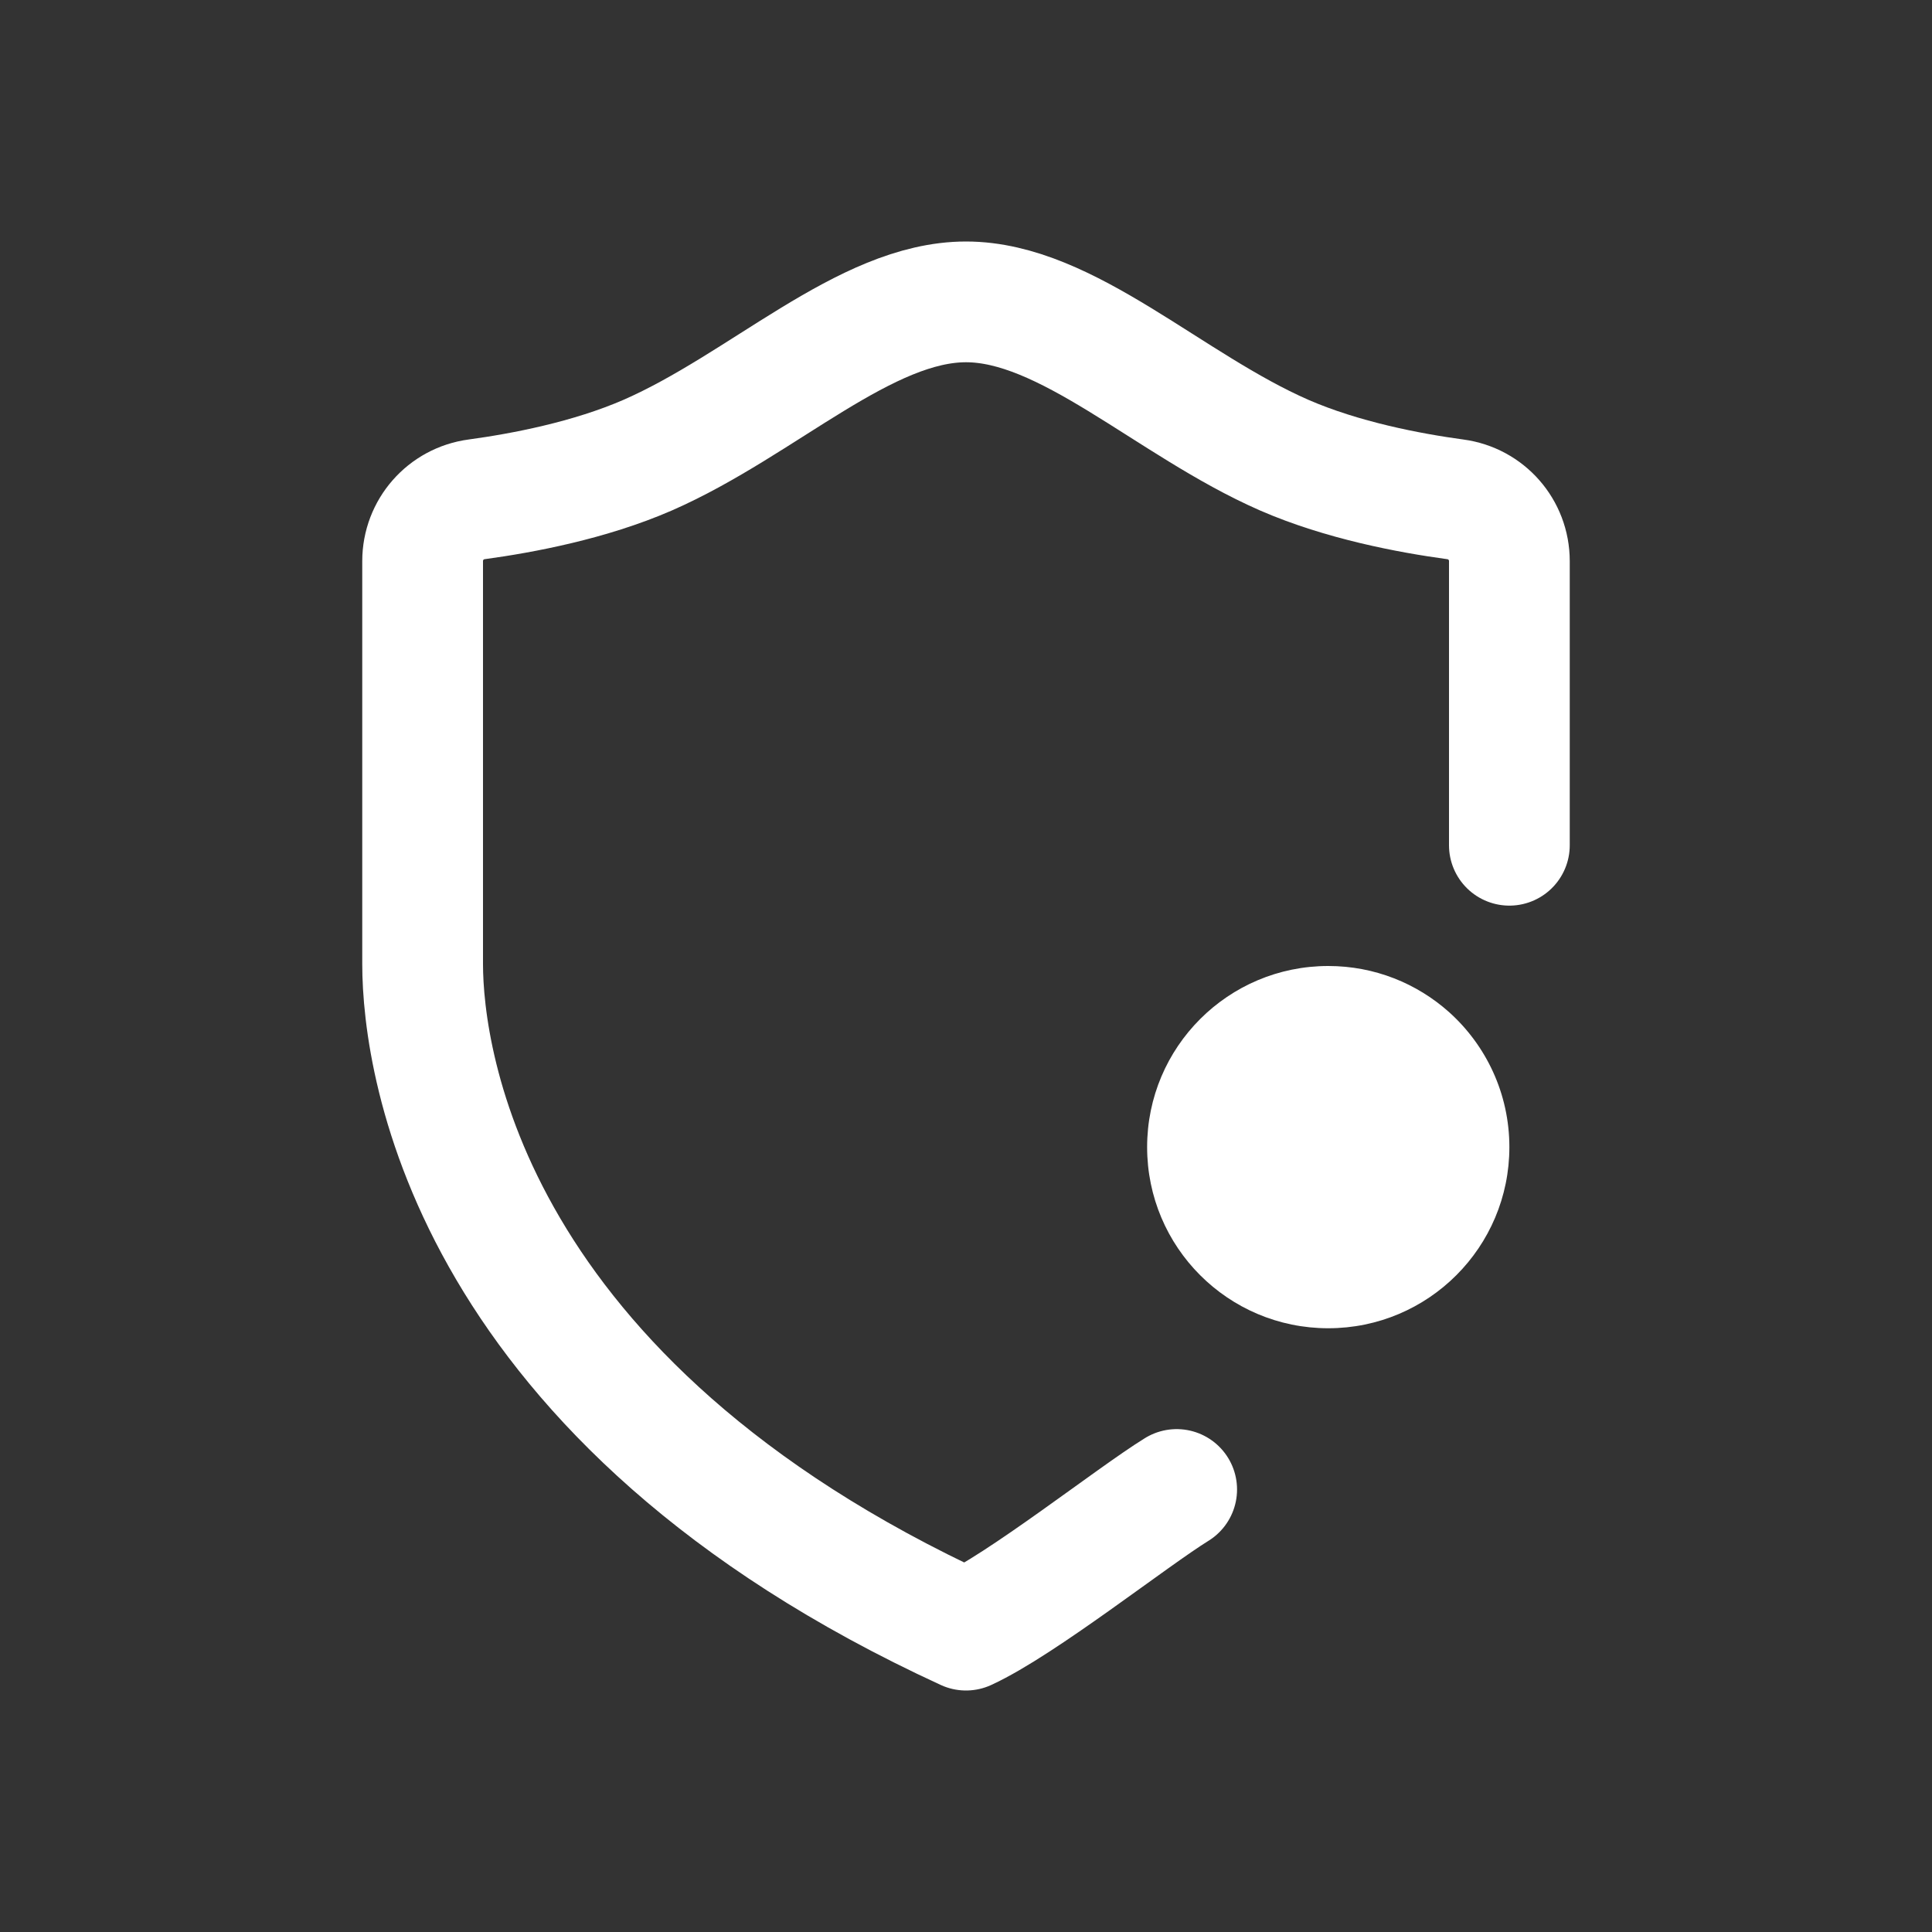 <svg xmlns="http://www.w3.org/2000/svg" width="24" height="24" viewBox="0 0 24 24">
  <rect x="0" y="0" width="24" height="24" fill="#333333" stroke="none"/>
  <g fill="none" fill-rule="evenodd">
    <path stroke="#FFF" stroke-linecap="round" stroke-linejoin="round" stroke-width="1.5" d="M14.617,18.503 C14.059,18.848 12.69,19.933 12,20.25 C5.833,17.412 5.25,13.216 5.25,11.975 L5.25,6.971 C5.25,6.58 5.538,6.254 5.921,6.203 C6.489,6.126 7.325,5.968 8.046,5.654 C9.477,5.027 10.744,3.75 12,3.75 C13.256,3.75 14.522,5.027 15.953,5.654 C16.674,5.968 17.51,6.126 18.078,6.203 C18.462,6.254 18.75,6.58 18.75,6.971 L18.75,9 L18.75,10.5"/>
    <path fill="#FFF" d="M18.001,12.573 C18.46,12.985 18.75,13.584 18.75,14.25 C18.75,15.493 17.743,16.5 16.5,16.5 C15.257,16.5 14.25,15.493 14.25,14.25 C14.25,13.007 15.257,12 16.5,12 C17.077,12 17.602,12.217 18.001,12.573"/>
  </g>
</svg>
